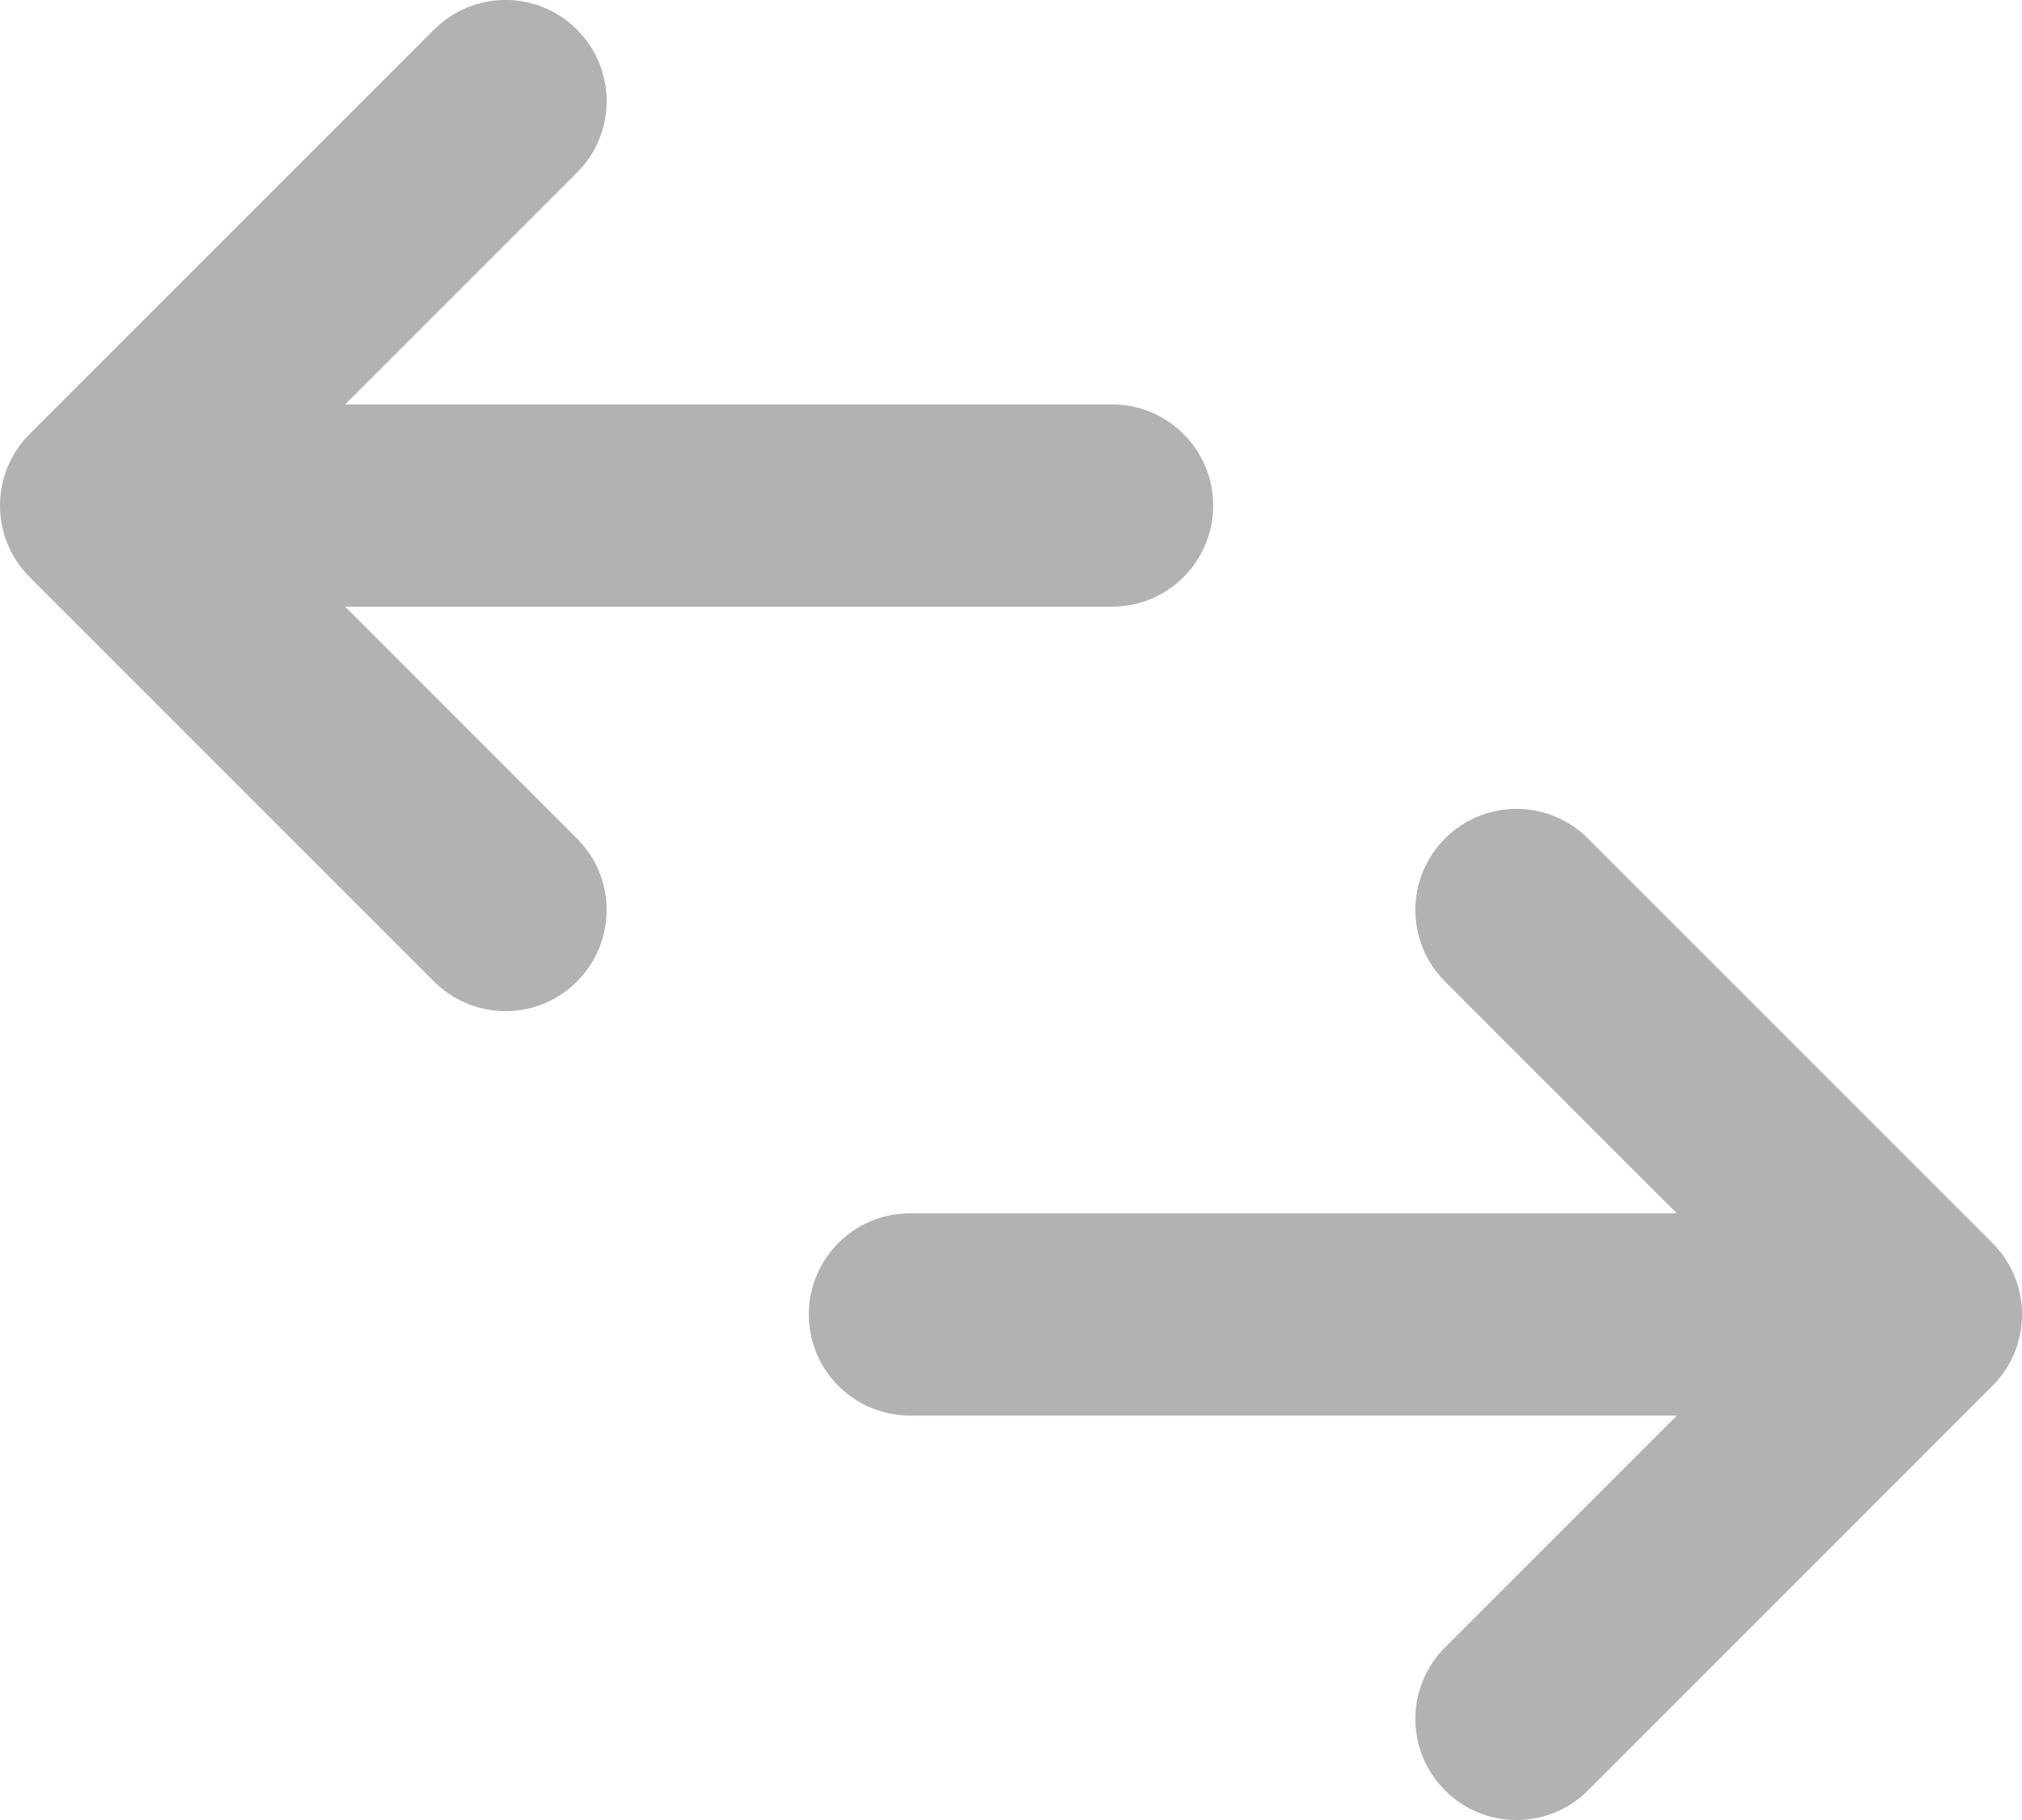 <svg width="20" height="18" viewBox="0 0 20 18" fill="none" xmlns="http://www.w3.org/2000/svg">
<path fill-rule="evenodd" clip-rule="evenodd" d="M5.707 0.293C6.098 0.683 6.098 1.317 5.707 1.707L3.414 4H11C11.552 4 12 4.448 12 5C12 5.552 11.552 6 11 6H3.414L5.707 8.293C6.098 8.683 6.098 9.317 5.707 9.707C5.317 10.098 4.683 10.098 4.293 9.707L0.293 5.707C-0.098 5.317 -0.098 4.683 0.293 4.293L4.293 0.293C4.683 -0.098 5.317 -0.098 5.707 0.293ZM14.293 17.707C13.902 17.317 13.902 16.683 14.293 16.293L16.586 14L9 14C8.448 14 8 13.552 8 13C8 12.448 8.448 12 9 12L16.586 12L14.293 9.707C13.902 9.317 13.902 8.683 14.293 8.293C14.683 7.902 15.317 7.902 15.707 8.293L19.707 12.293C20.098 12.683 20.098 13.317 19.707 13.707L15.707 17.707C15.317 18.098 14.683 18.098 14.293 17.707Z" fill="#B4B1B1"/>
</svg>
